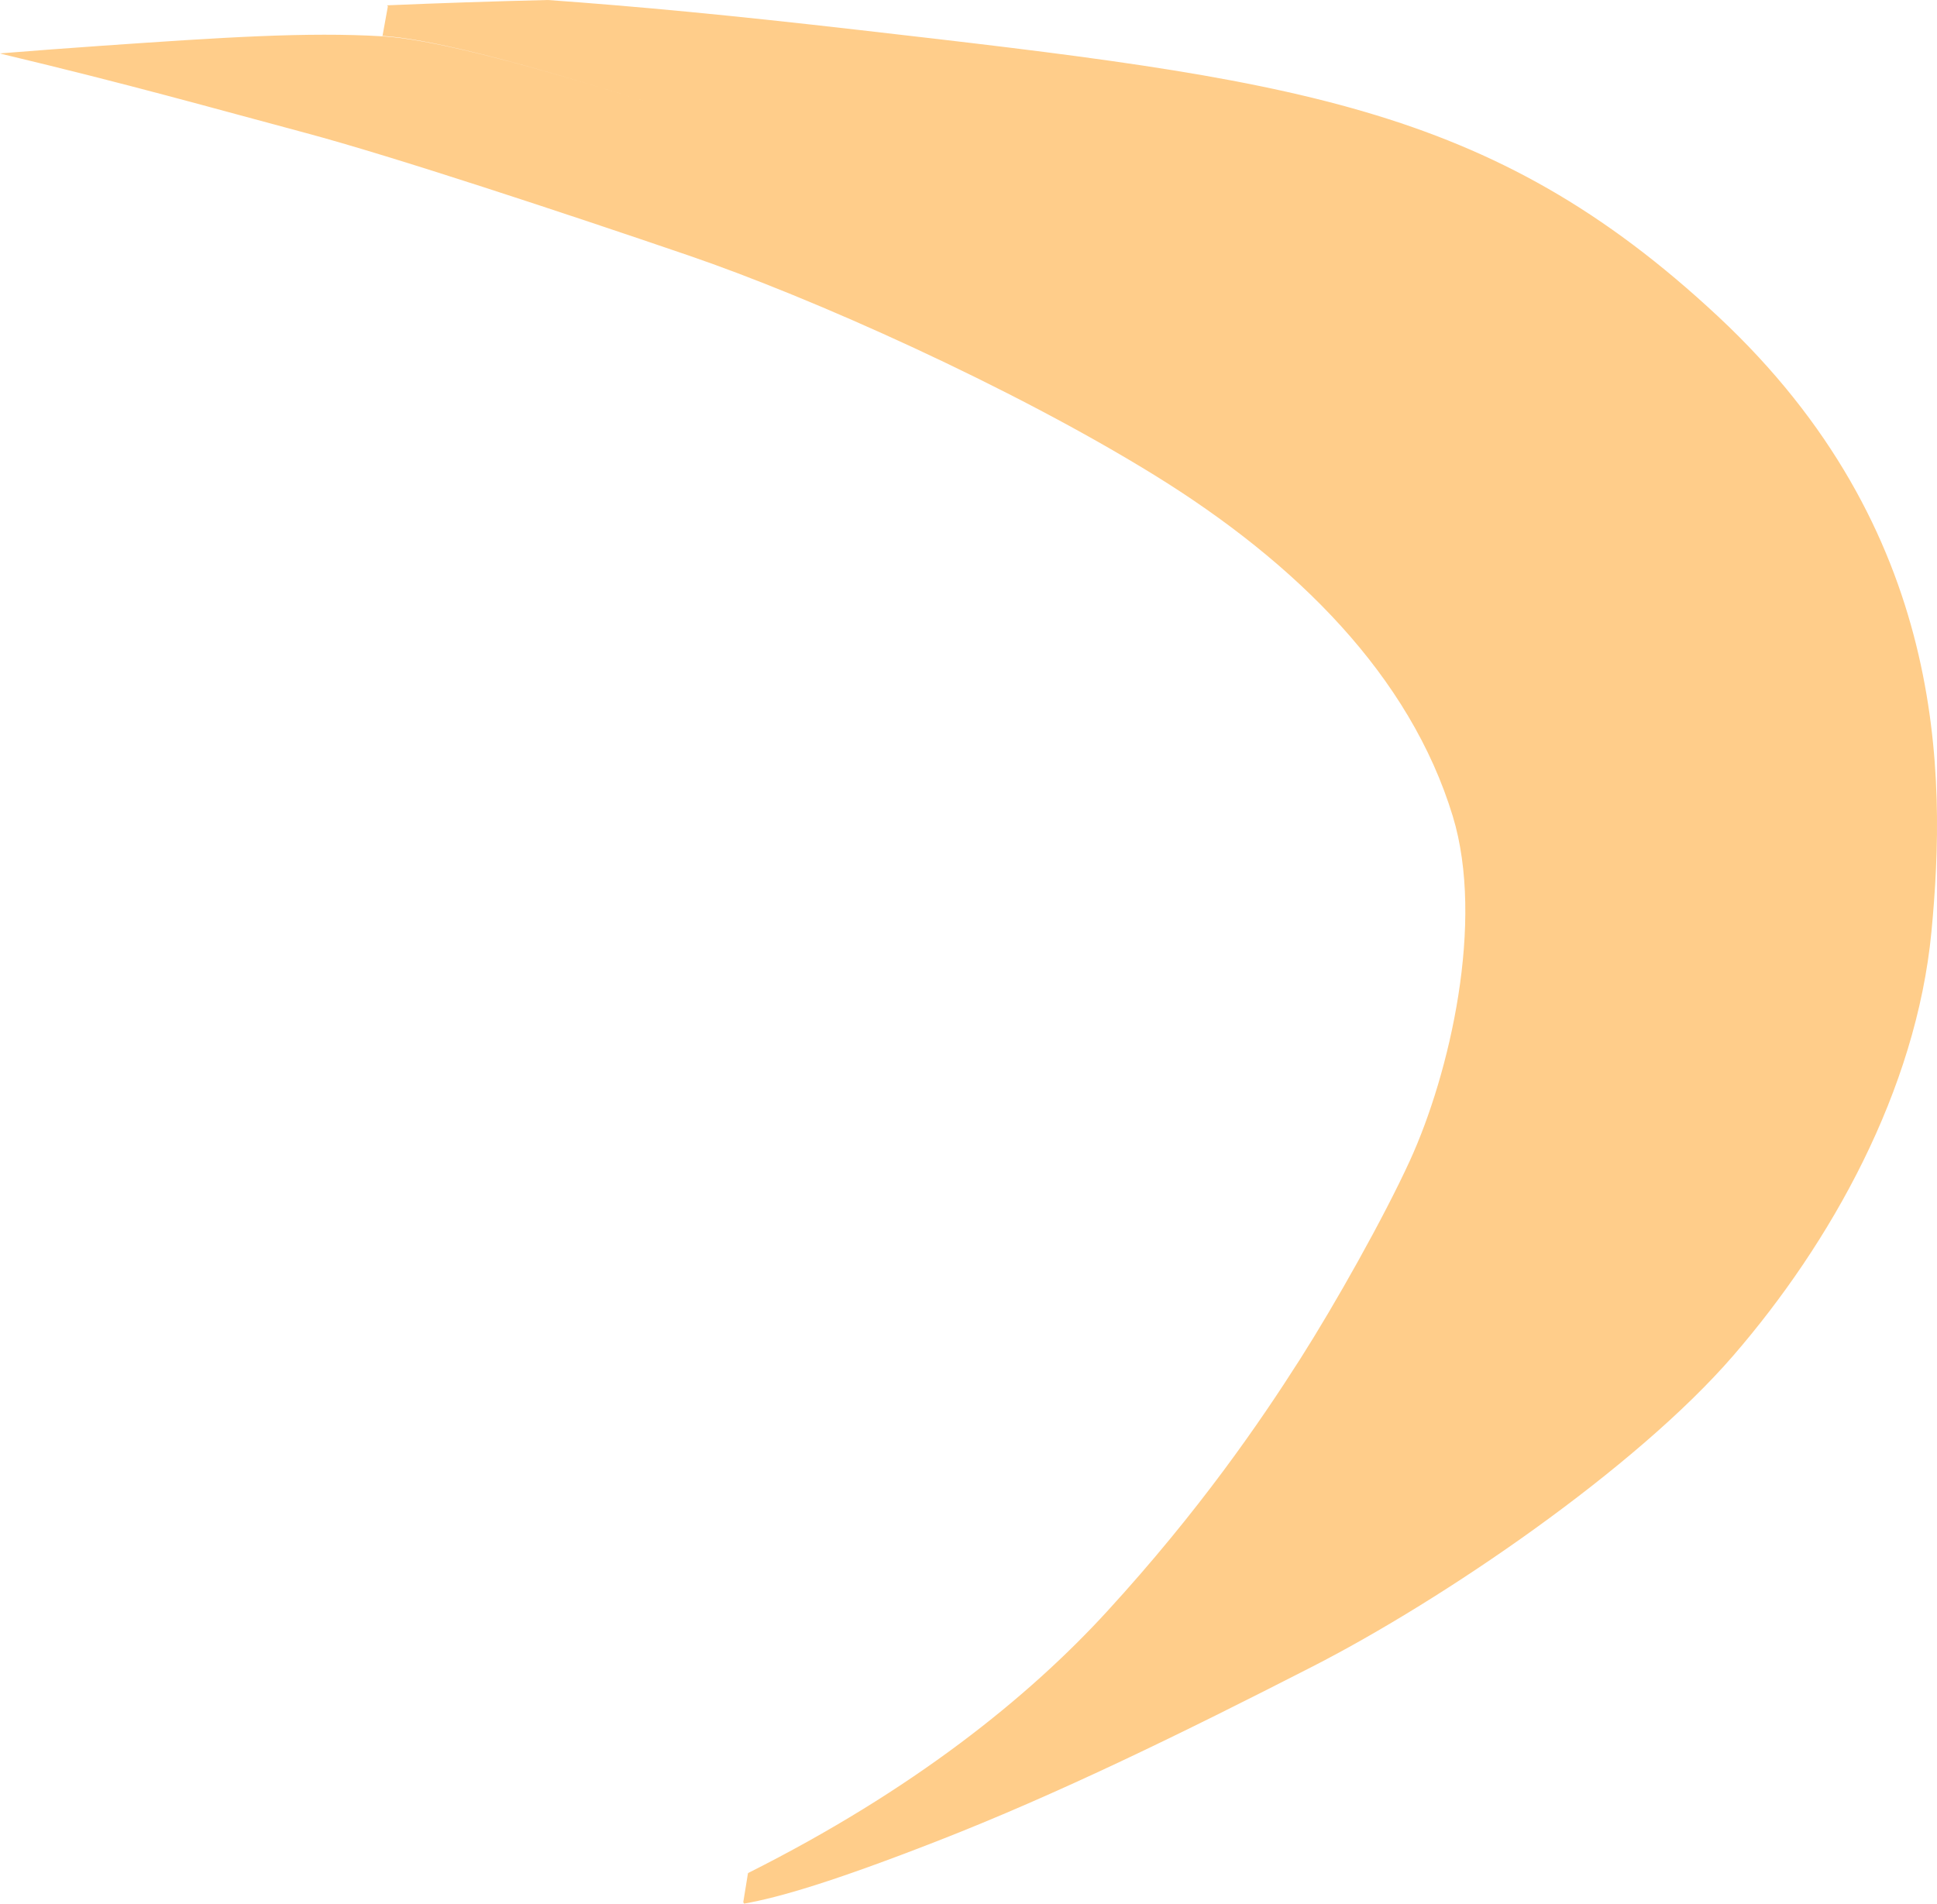 <?xml version="1.0" encoding="utf-8"?>
<!-- Generator: Adobe Illustrator 16.0.0, SVG Export Plug-In . SVG Version: 6.00 Build 0)  -->
<!DOCTYPE svg PUBLIC "-//W3C//DTD SVG 1.1//EN" "http://www.w3.org/Graphics/SVG/1.1/DTD/svg11.dtd">
<svg version="1.1" id="Layer_1" xmlns="http://www.w3.org/2000/svg" xmlns:xlink="http://www.w3.org/1999/xlink" x="0px" y="0px"
	 width="90.546px" height="89.008px" viewBox="0 0 90.546 89.008" enable-background="new 0 0 90.546 89.008" xml:space="preserve">
<path fill="#FFCD8A" d="M80.309,14.793C69.62,4.818,60.305,3.712,40.097,1.395C34.073,0.704,29.851,0.306,25.608,0l-0.027,0.001
	c-2.497,0.06-4.994,0.142-7.491,0.248l0.042,0.044l-0.255,1.405c-3.521-0.209-7.415,0.047-13.077,0.439
	C3.237,2.246,1.616,2.367,0,2.497l0.12,0.035c6.036,1.443,9.61,2.464,14.186,3.689c4.066,1.089,12.128,3.756,17.871,5.72
	c5.799,1.983,15.07,6.13,21.769,10.263c6.678,4.121,11.97,9.405,13.965,15.96c1.504,4.94-0.146,12.04-2.003,16.1
	c-1.225,2.68-3.515,6.74-5.122,9.266c-1.889,2.967-4.715,7.098-9.035,11.814c-3.694,4.035-9.081,8.365-16.766,12.226l0.022,0.021
	l-0.04-0.021c-0.139,0.857-0.224,1.371-0.223,1.371l0.038,0.066c1.639-0.285,4.202-1.041,9.035-2.926
	c5.605-2.186,11.411-5.023,17.539-8.16c6.127-3.134,15.106-9.261,19.665-14.535c4.561-5.272,8.551-12.397,9.264-19.809
	C90.996,36.169,90.996,24.769,80.309,14.793z M17.923,1.7c-0.015-0.001-0.03-0.001-0.044-0.002L17.89,1.68
	c1.919,0.117,5.785,0.988,13.196,3.352C23.675,2.668,19.843,1.817,17.923,1.7z"/>
</svg>
